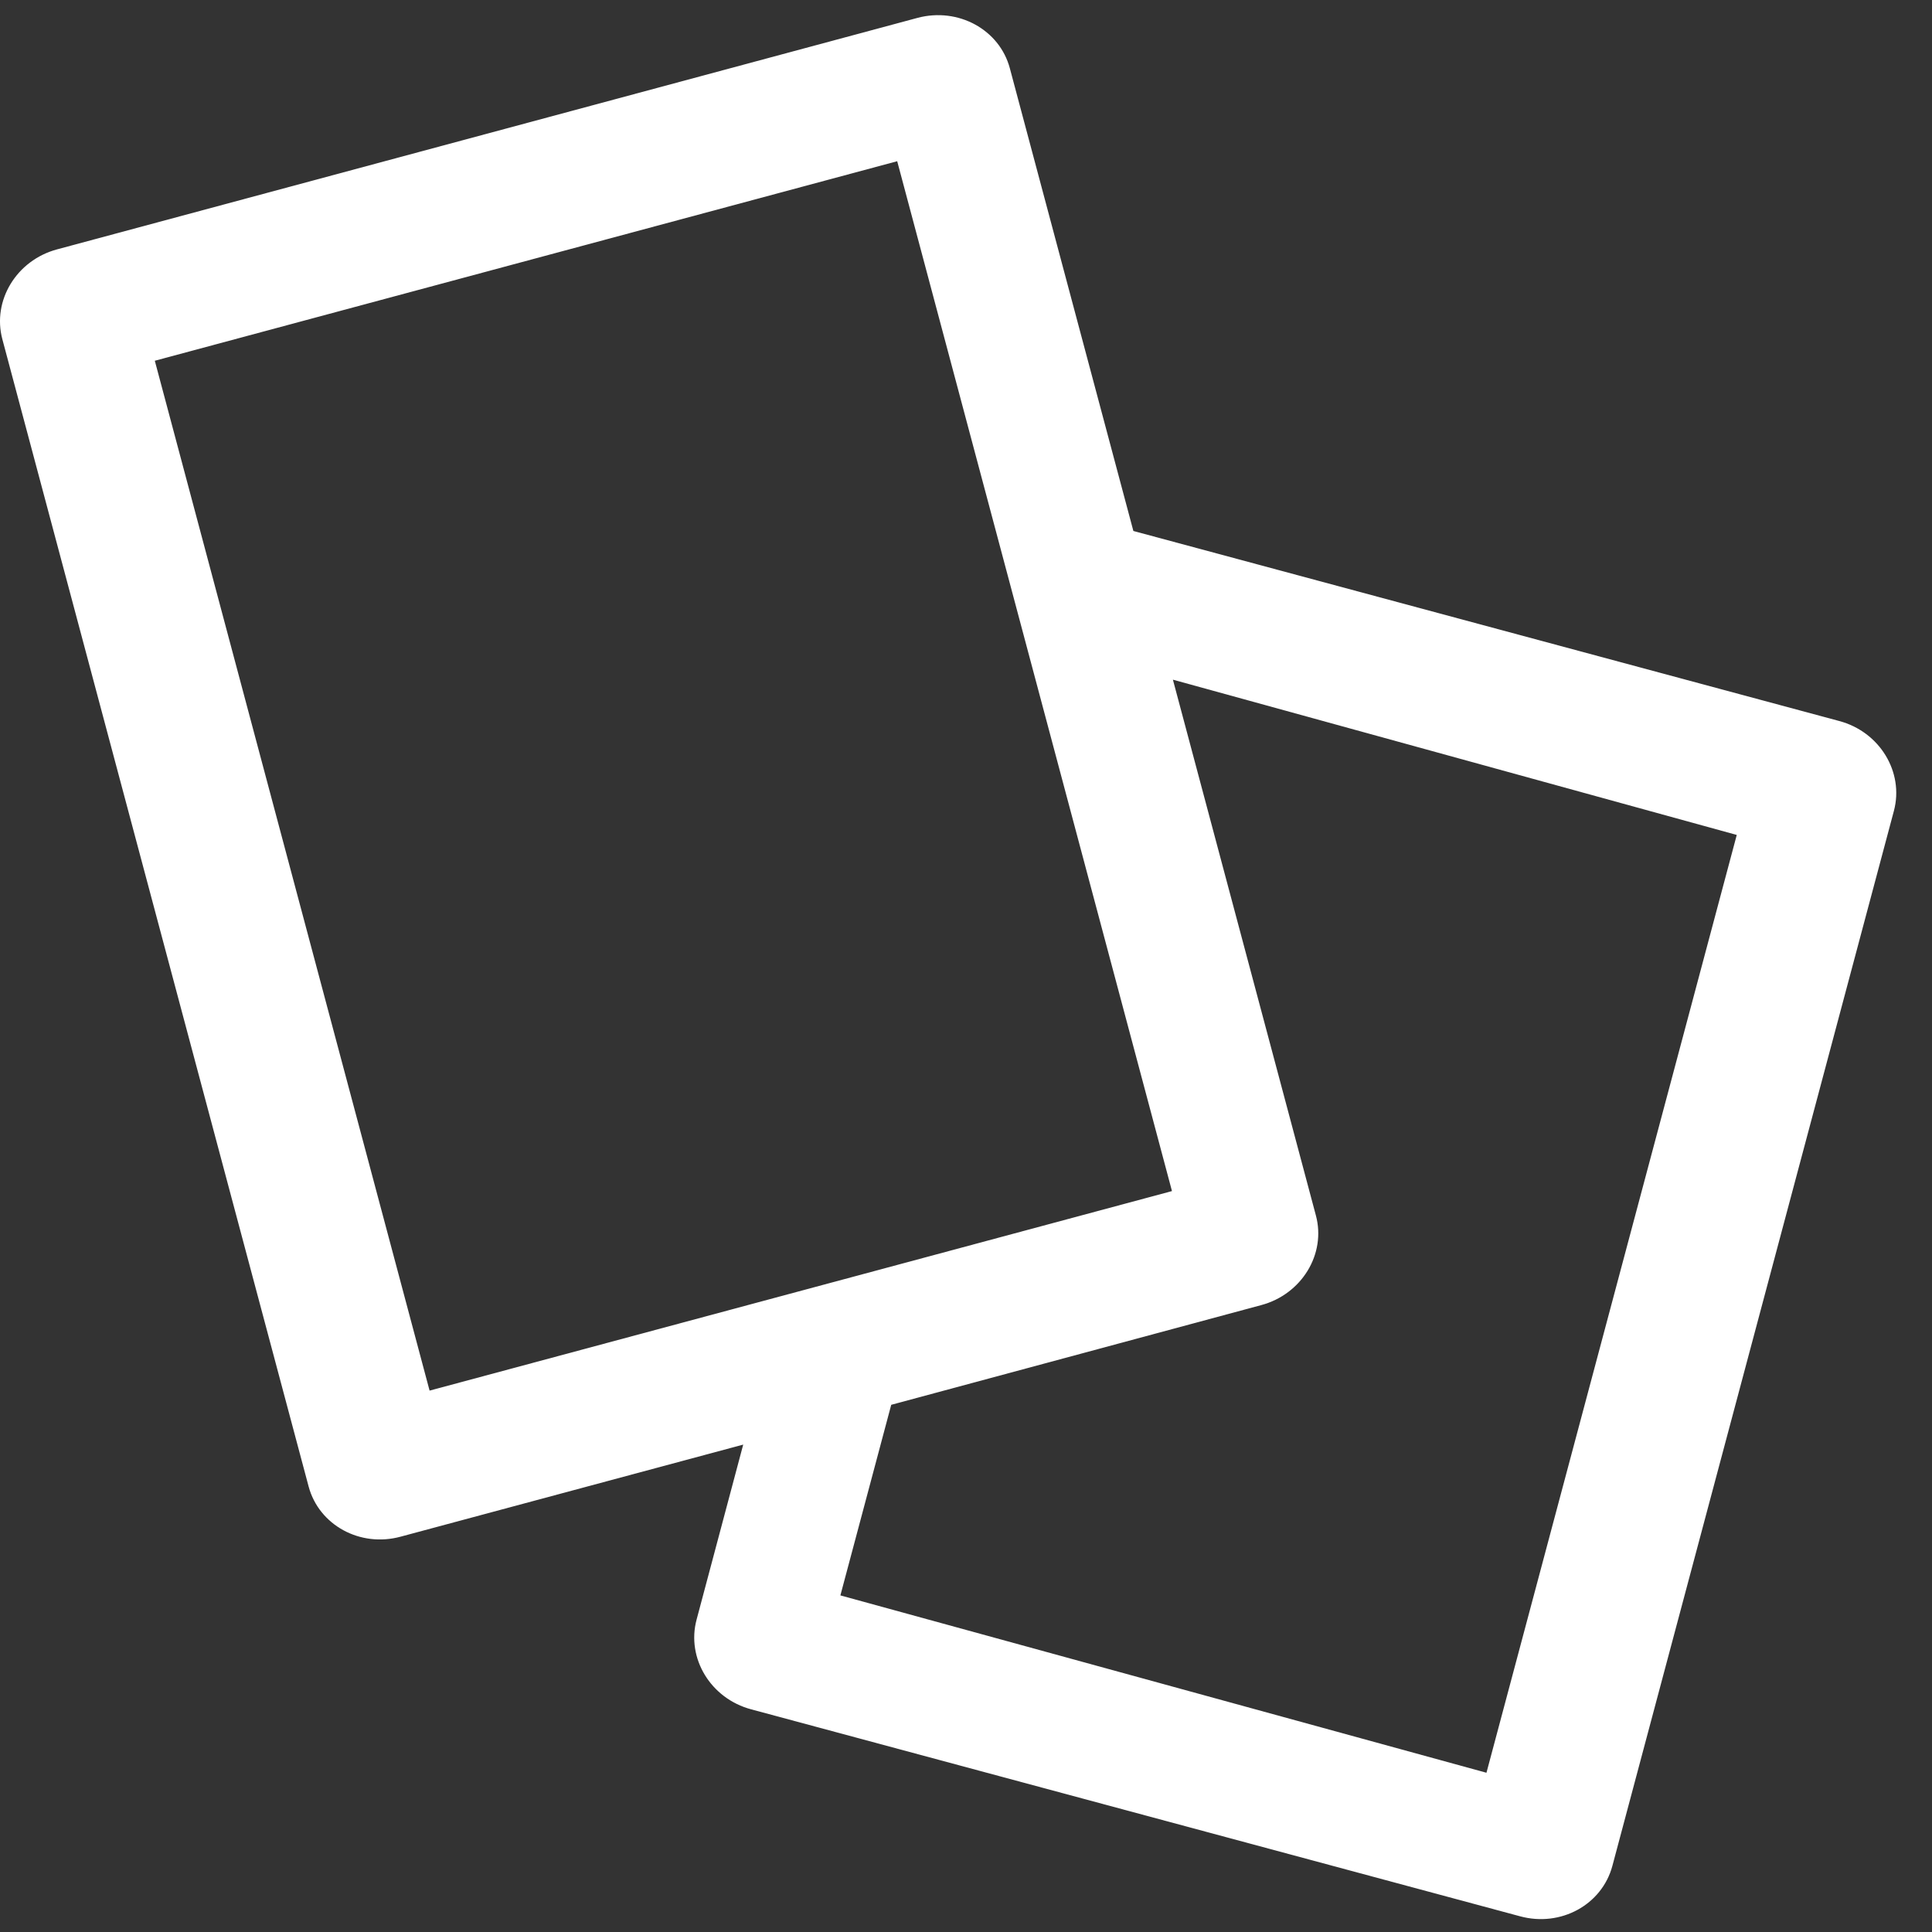 <svg width="54" height="54" viewBox="0 0 54 54" fill="none" xmlns="http://www.w3.org/2000/svg">
<rect x="0" y="0" width="54" height="54" fill="#333333" stroke="none"/>
<path d="M51.405 20.152L31.678 14.841L28.225 1.907C27.936 0.826 26.781 0.198 25.647 0.499L1.595 6.97C0.461 7.274 -0.223 8.402 0.066 9.482L8.626 41.548C8.915 42.628 10.067 43.259 11.199 42.95L20.773 40.377L19.47 45.268C19.181 46.348 19.864 47.476 20.998 47.777L42.49 53.562C43.624 53.868 44.774 53.24 45.066 52.154L52.936 22.661C53.222 21.581 52.539 20.453 51.405 20.152ZM4.327 10.083L25.077 4.506L32.757 33.291L12.007 38.868L4.327 10.083ZM41.547 49.549L23.489 44.592L24.91 39.265L35.248 36.479C36.382 36.178 37.071 35.05 36.779 33.97L32.783 18.997L48.543 23.337L41.547 49.549Z" fill="white"/>
</svg>
